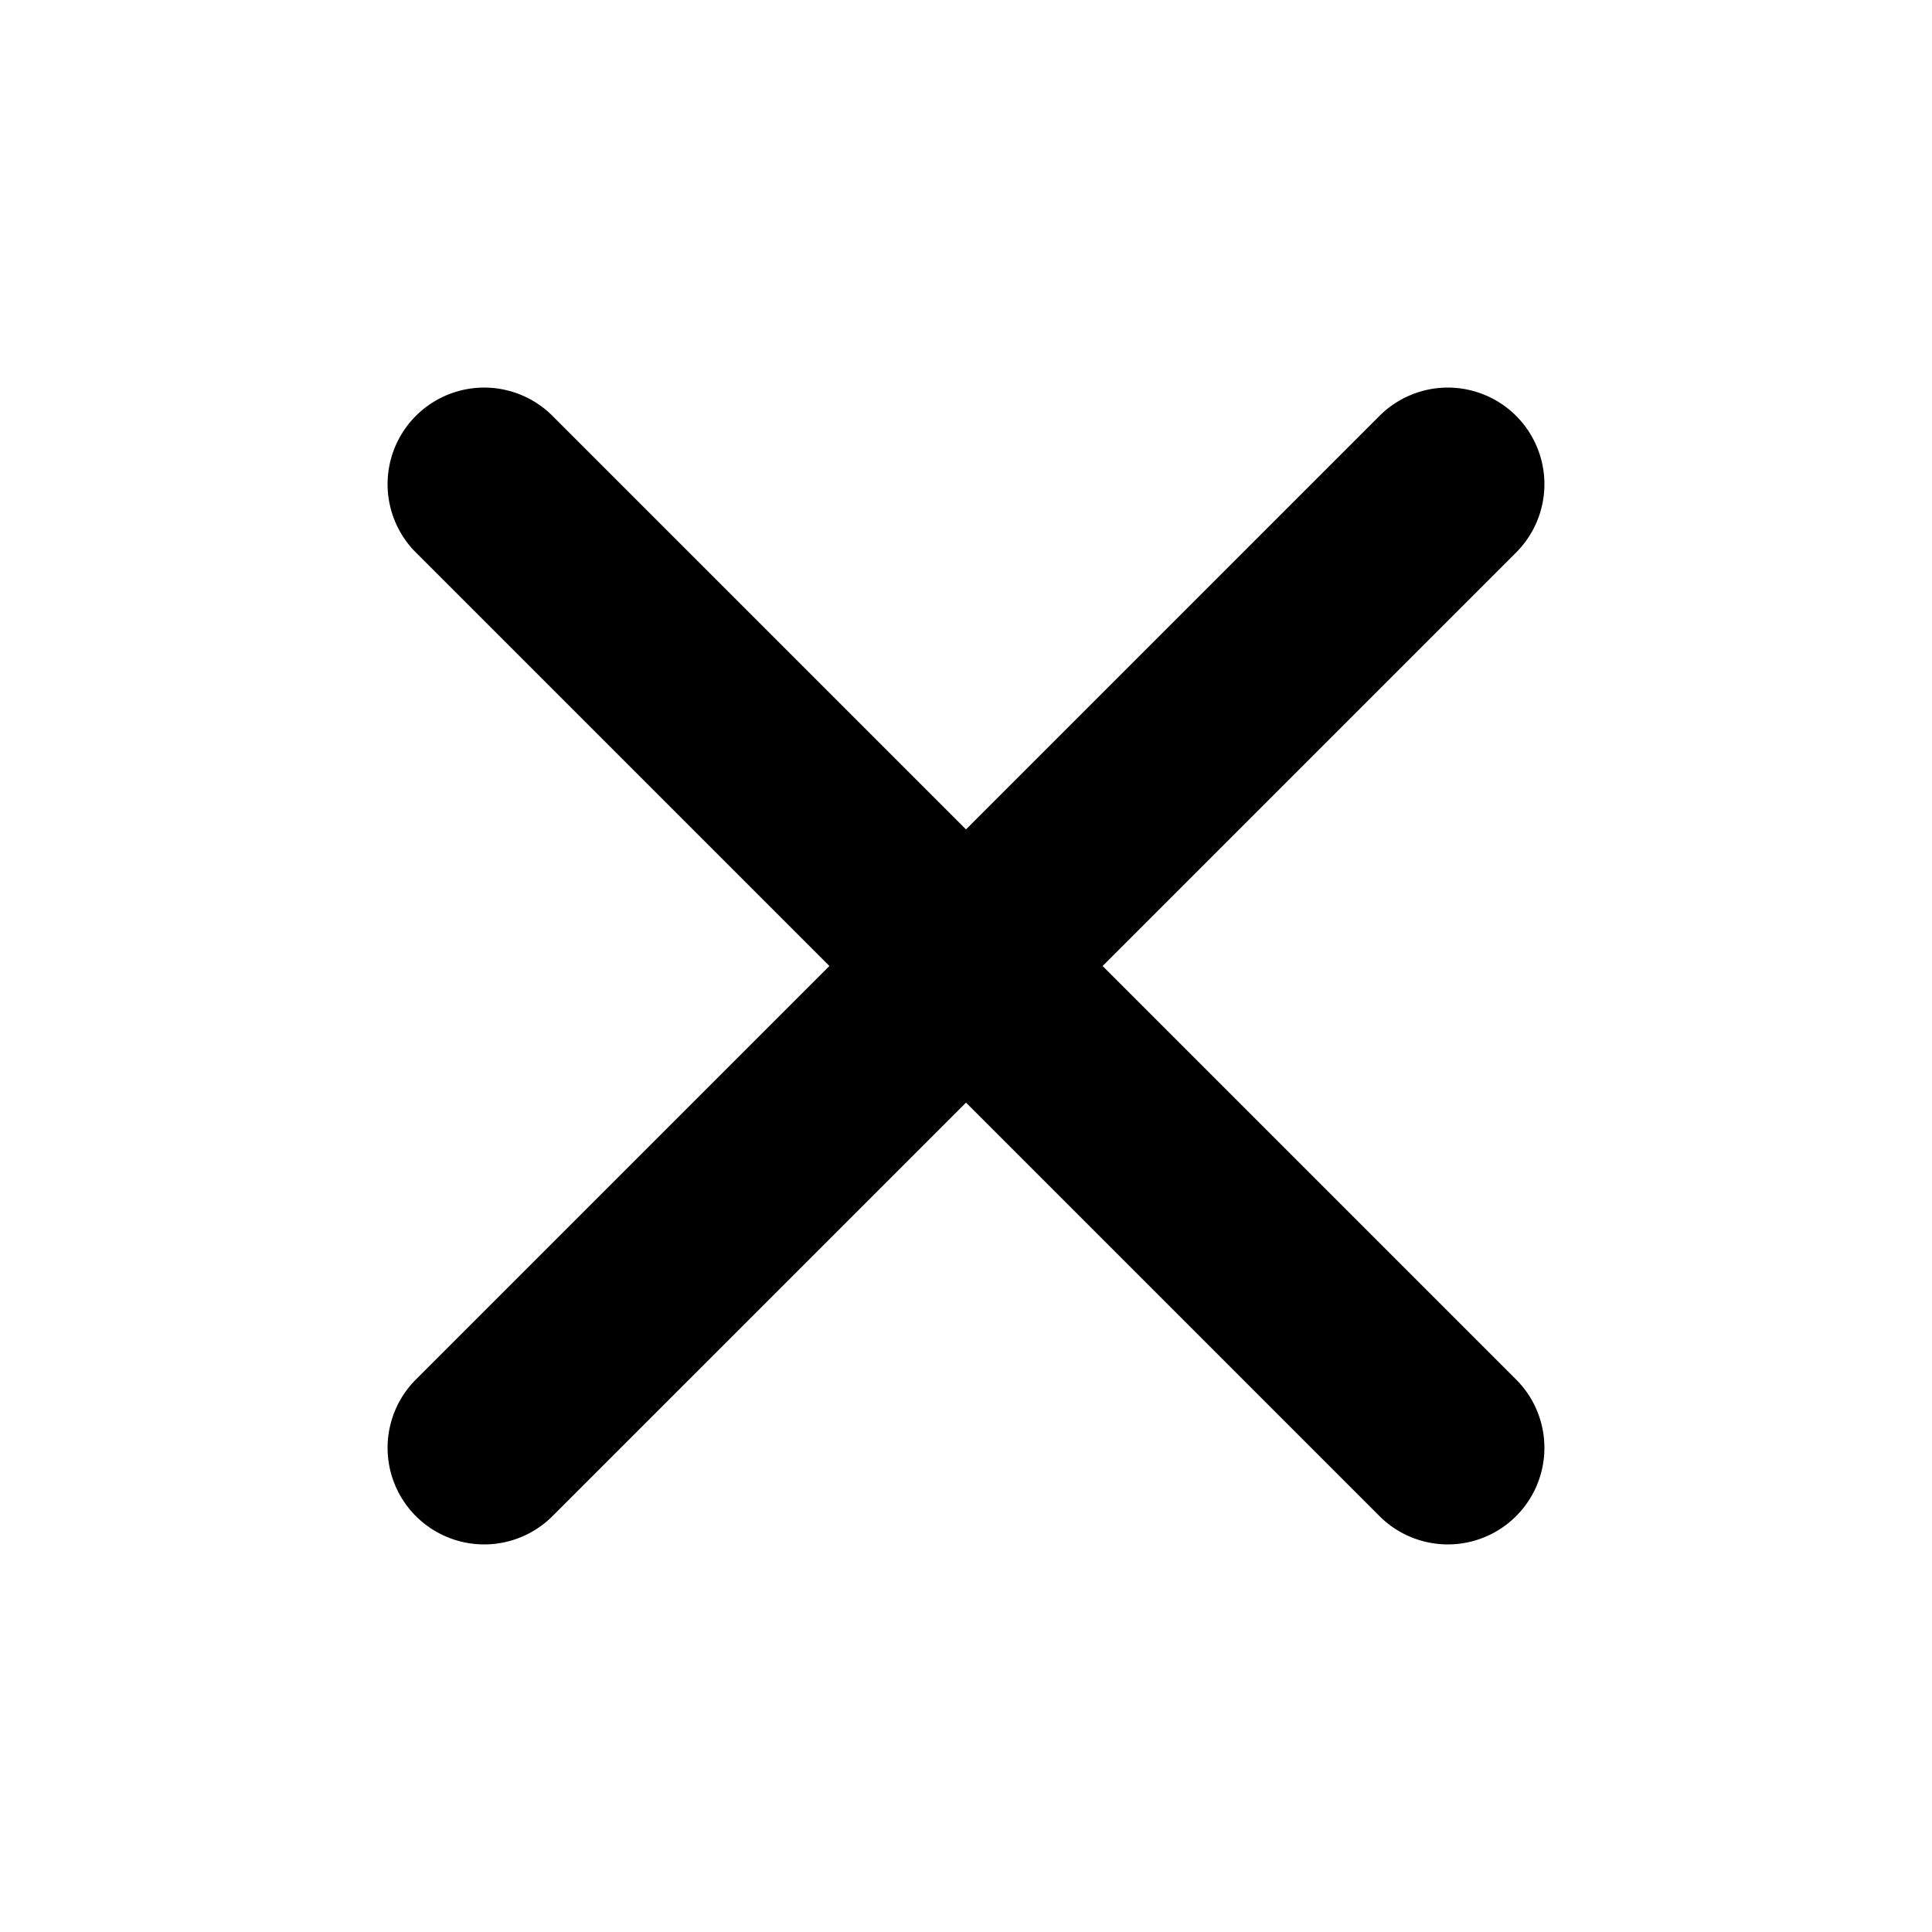 <svg xmlns="http://www.w3.org/2000/svg" className="h-6 w-6 text-gray-500 cursor-pointer 
        hover:text-gray-900 transition-colors duration-200" viewBox="0 0 20 20" fill="currentColor">
    <path fillRule="evenodd" d="M11.414 10l4.293-4.293a1 1 0 00-1.414-1.414L10 8.586 5.707 4.293a1 
        1 0 00-1.414 1.414L8.586 10l-4.293 4.293a1 1 0 001.414 1.414L10 11.414l4.293 4.293a1 1 0 
        001.414-1.414L11.414 10z" 
        clipRule="evenodd" 
    />
</svg>